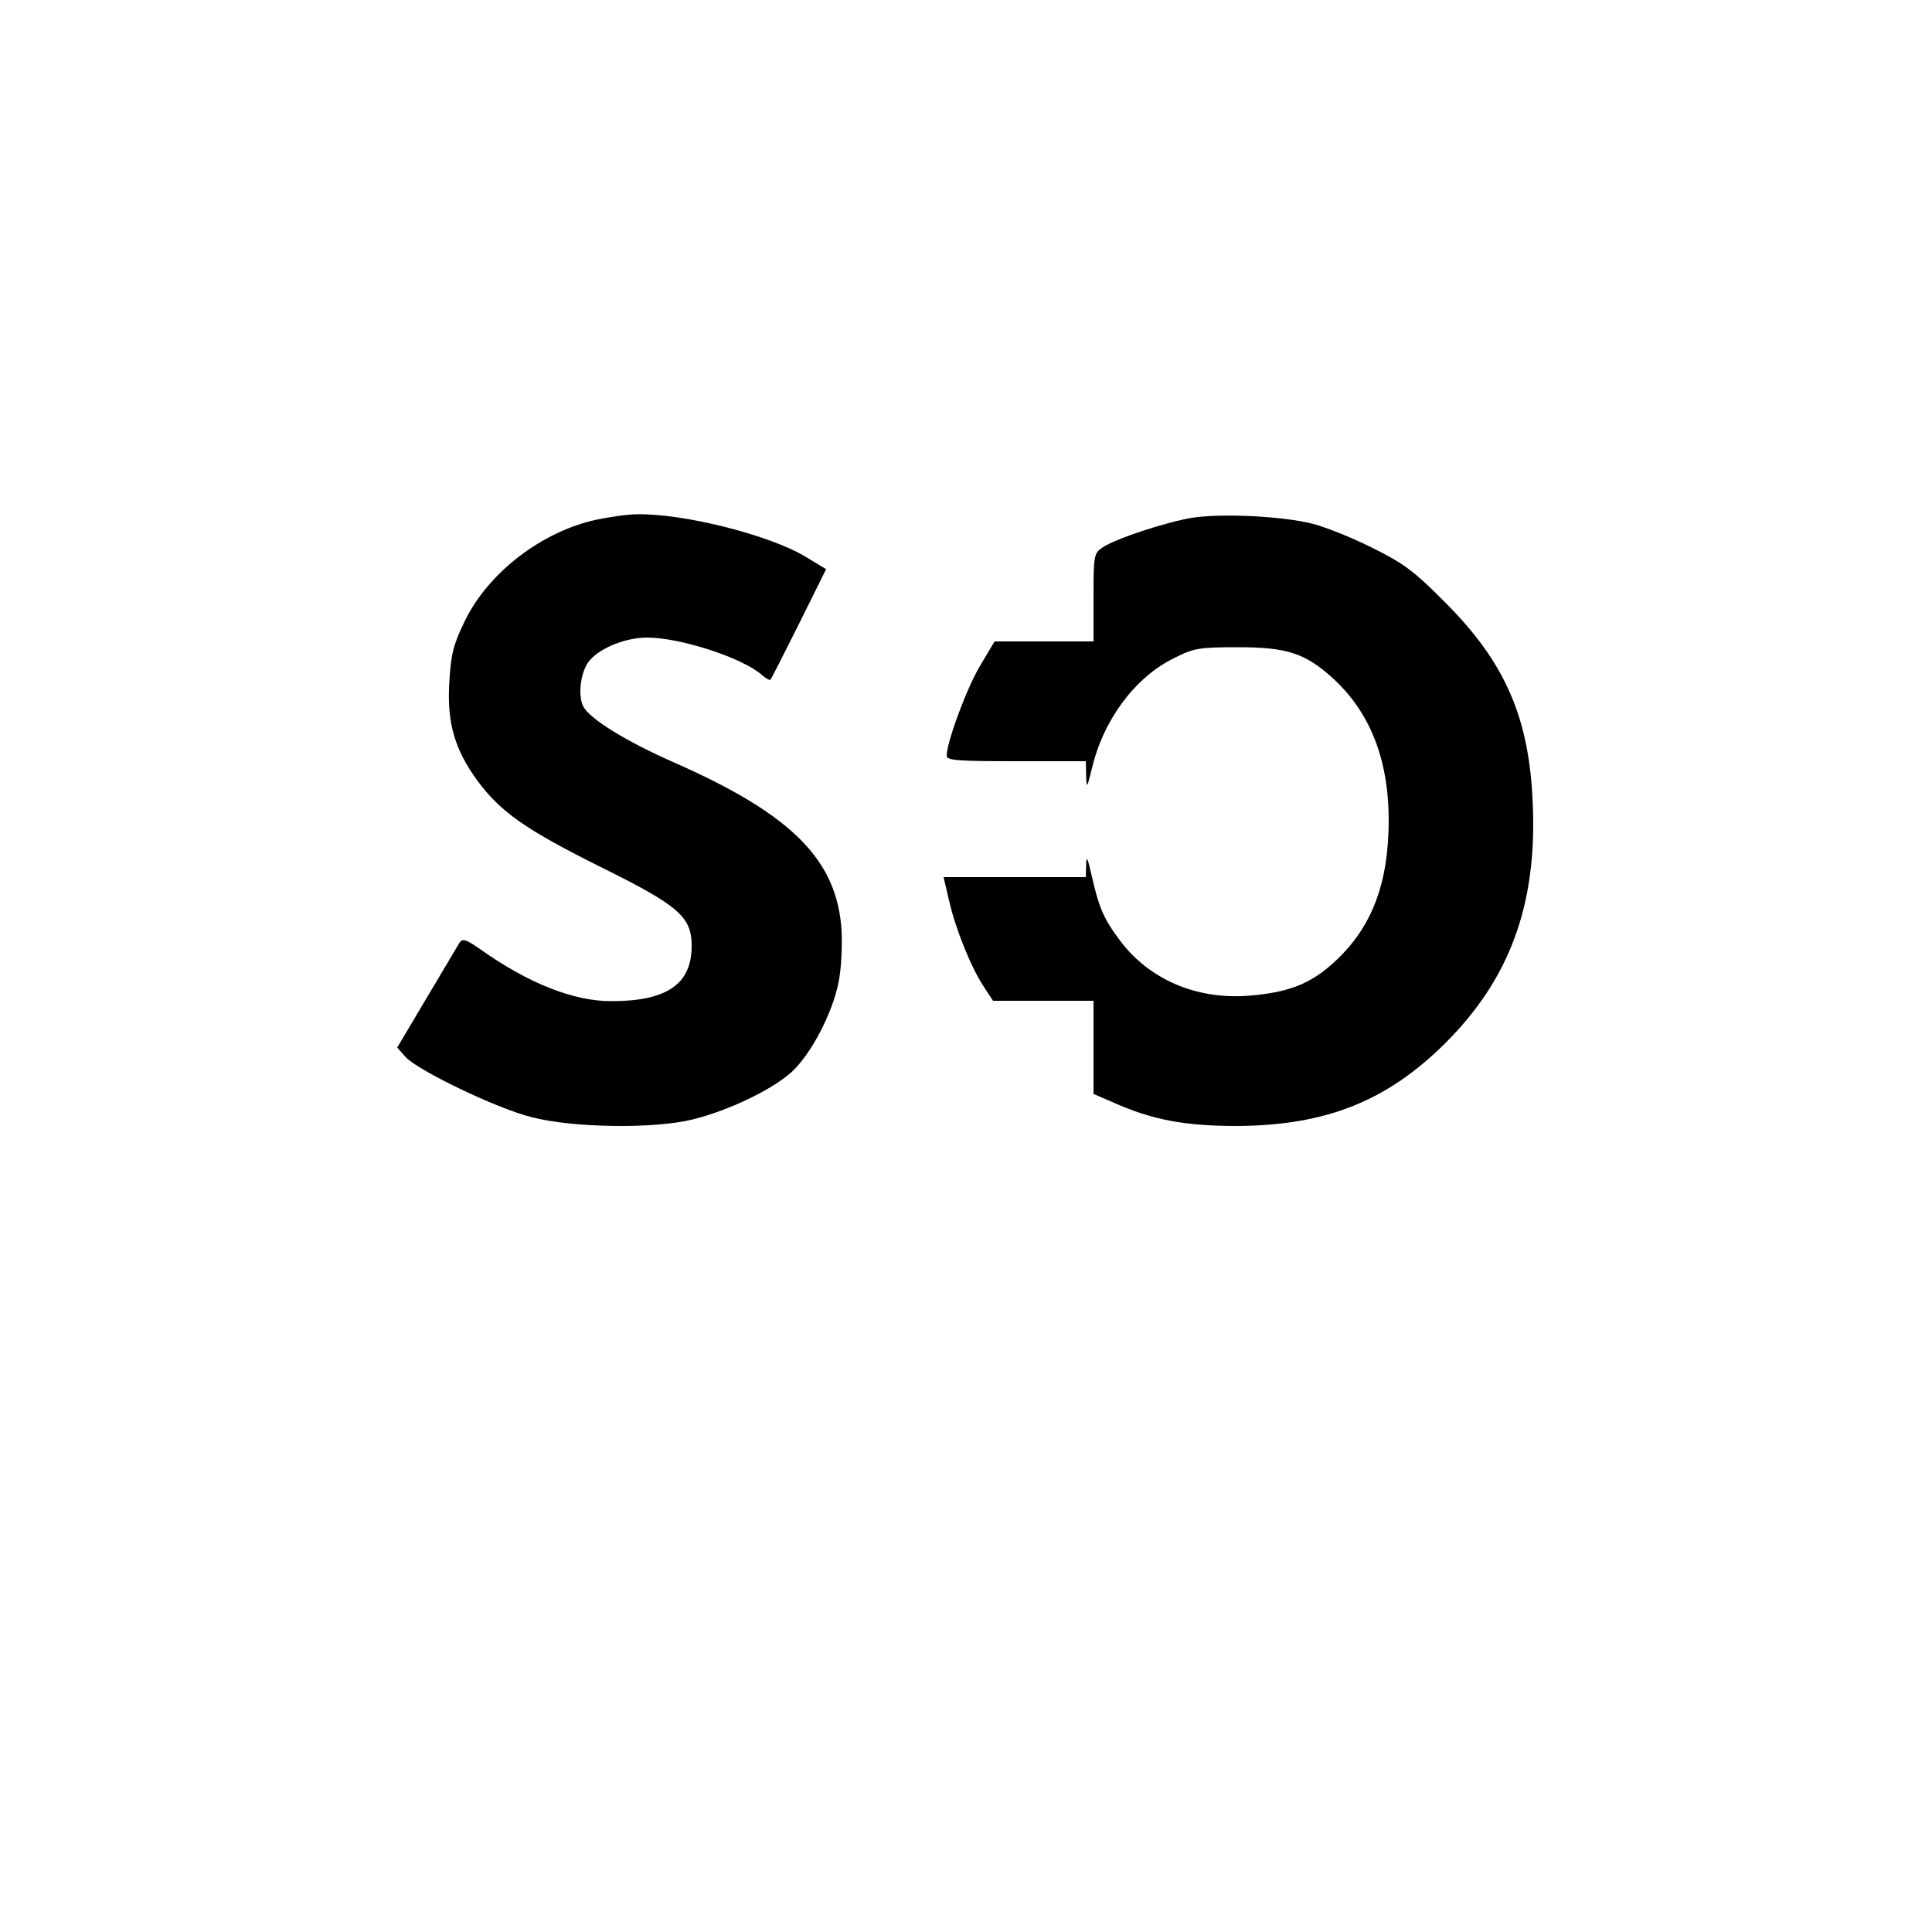 <?xml version="1.0" standalone="no"?>
<!DOCTYPE svg PUBLIC "-//W3C//DTD SVG 20010904//EN"
 "http://www.w3.org/TR/2001/REC-SVG-20010904/DTD/svg10.dtd">
<svg version="1.0" xmlns="http://www.w3.org/2000/svg"
 width="500pt" height="500pt" viewBox="0 0 500 500"
 preserveAspectRatio="xMidYMid meet">
<g transform="translate(0,500) scale(0.1,-0.1)"
fill="#000000" stroke="none">
<path d="M1543 3655 c-141 -31 -278 -136 -339 -260 -30 -61 -37 -87 -41 -158
-7 -106 13 -176 73 -258 60 -81 126 -127 321 -224 200 -99 233 -128 233 -203
0 -99 -64 -143 -208 -143 -97 0 -213 45 -340 135 -36 25 -45 28 -53 16 -5 -8
-43 -73 -85 -143 l-76 -128 22 -25 c35 -36 234 -132 325 -155 106 -28 318 -31
418 -6 93 23 205 77 255 122 49 44 106 151 122 232 7 32 10 92 8 134 -11 183
-128 301 -432 435 -125 55 -219 113 -236 145 -16 29 -7 95 17 121 28 32 93 58
148 58 86 0 248 -53 297 -97 10 -9 20 -14 22 -12 2 2 35 67 74 145 l70 141
-53 32 c-92 56 -317 113 -438 110 -23 0 -70 -7 -104 -14z"/>
<path d="M3085 3660 c-66 -11 -196 -53 -232 -77 -22 -15 -23 -21 -23 -129 l0
-114 -128 0 -128 0 -37 -62 c-35 -58 -87 -199 -87 -234 0 -12 30 -14 180 -14
l180 0 1 -37 c1 -35 2 -34 15 19 30 126 112 236 213 285 51 26 66 28 166 28
126 0 173 -16 243 -79 97 -88 145 -209 146 -366 0 -166 -43 -280 -141 -370
-62 -57 -120 -79 -223 -87 -134 -10 -255 42 -330 141 -44 58 -56 87 -75 171
-10 45 -14 52 -14 28 l-1 -33 -184 0 -184 0 14 -60 c17 -75 57 -173 89 -222
l25 -38 130 0 130 0 0 -121 0 -120 53 -23 c99 -44 183 -60 317 -60 231 1 390
64 542 216 165 165 235 356 225 612 -8 226 -70 370 -227 527 -81 82 -109 102
-190 142 -52 26 -122 54 -155 62 -76 19 -232 27 -310 15z"/>
</g>
</svg>
